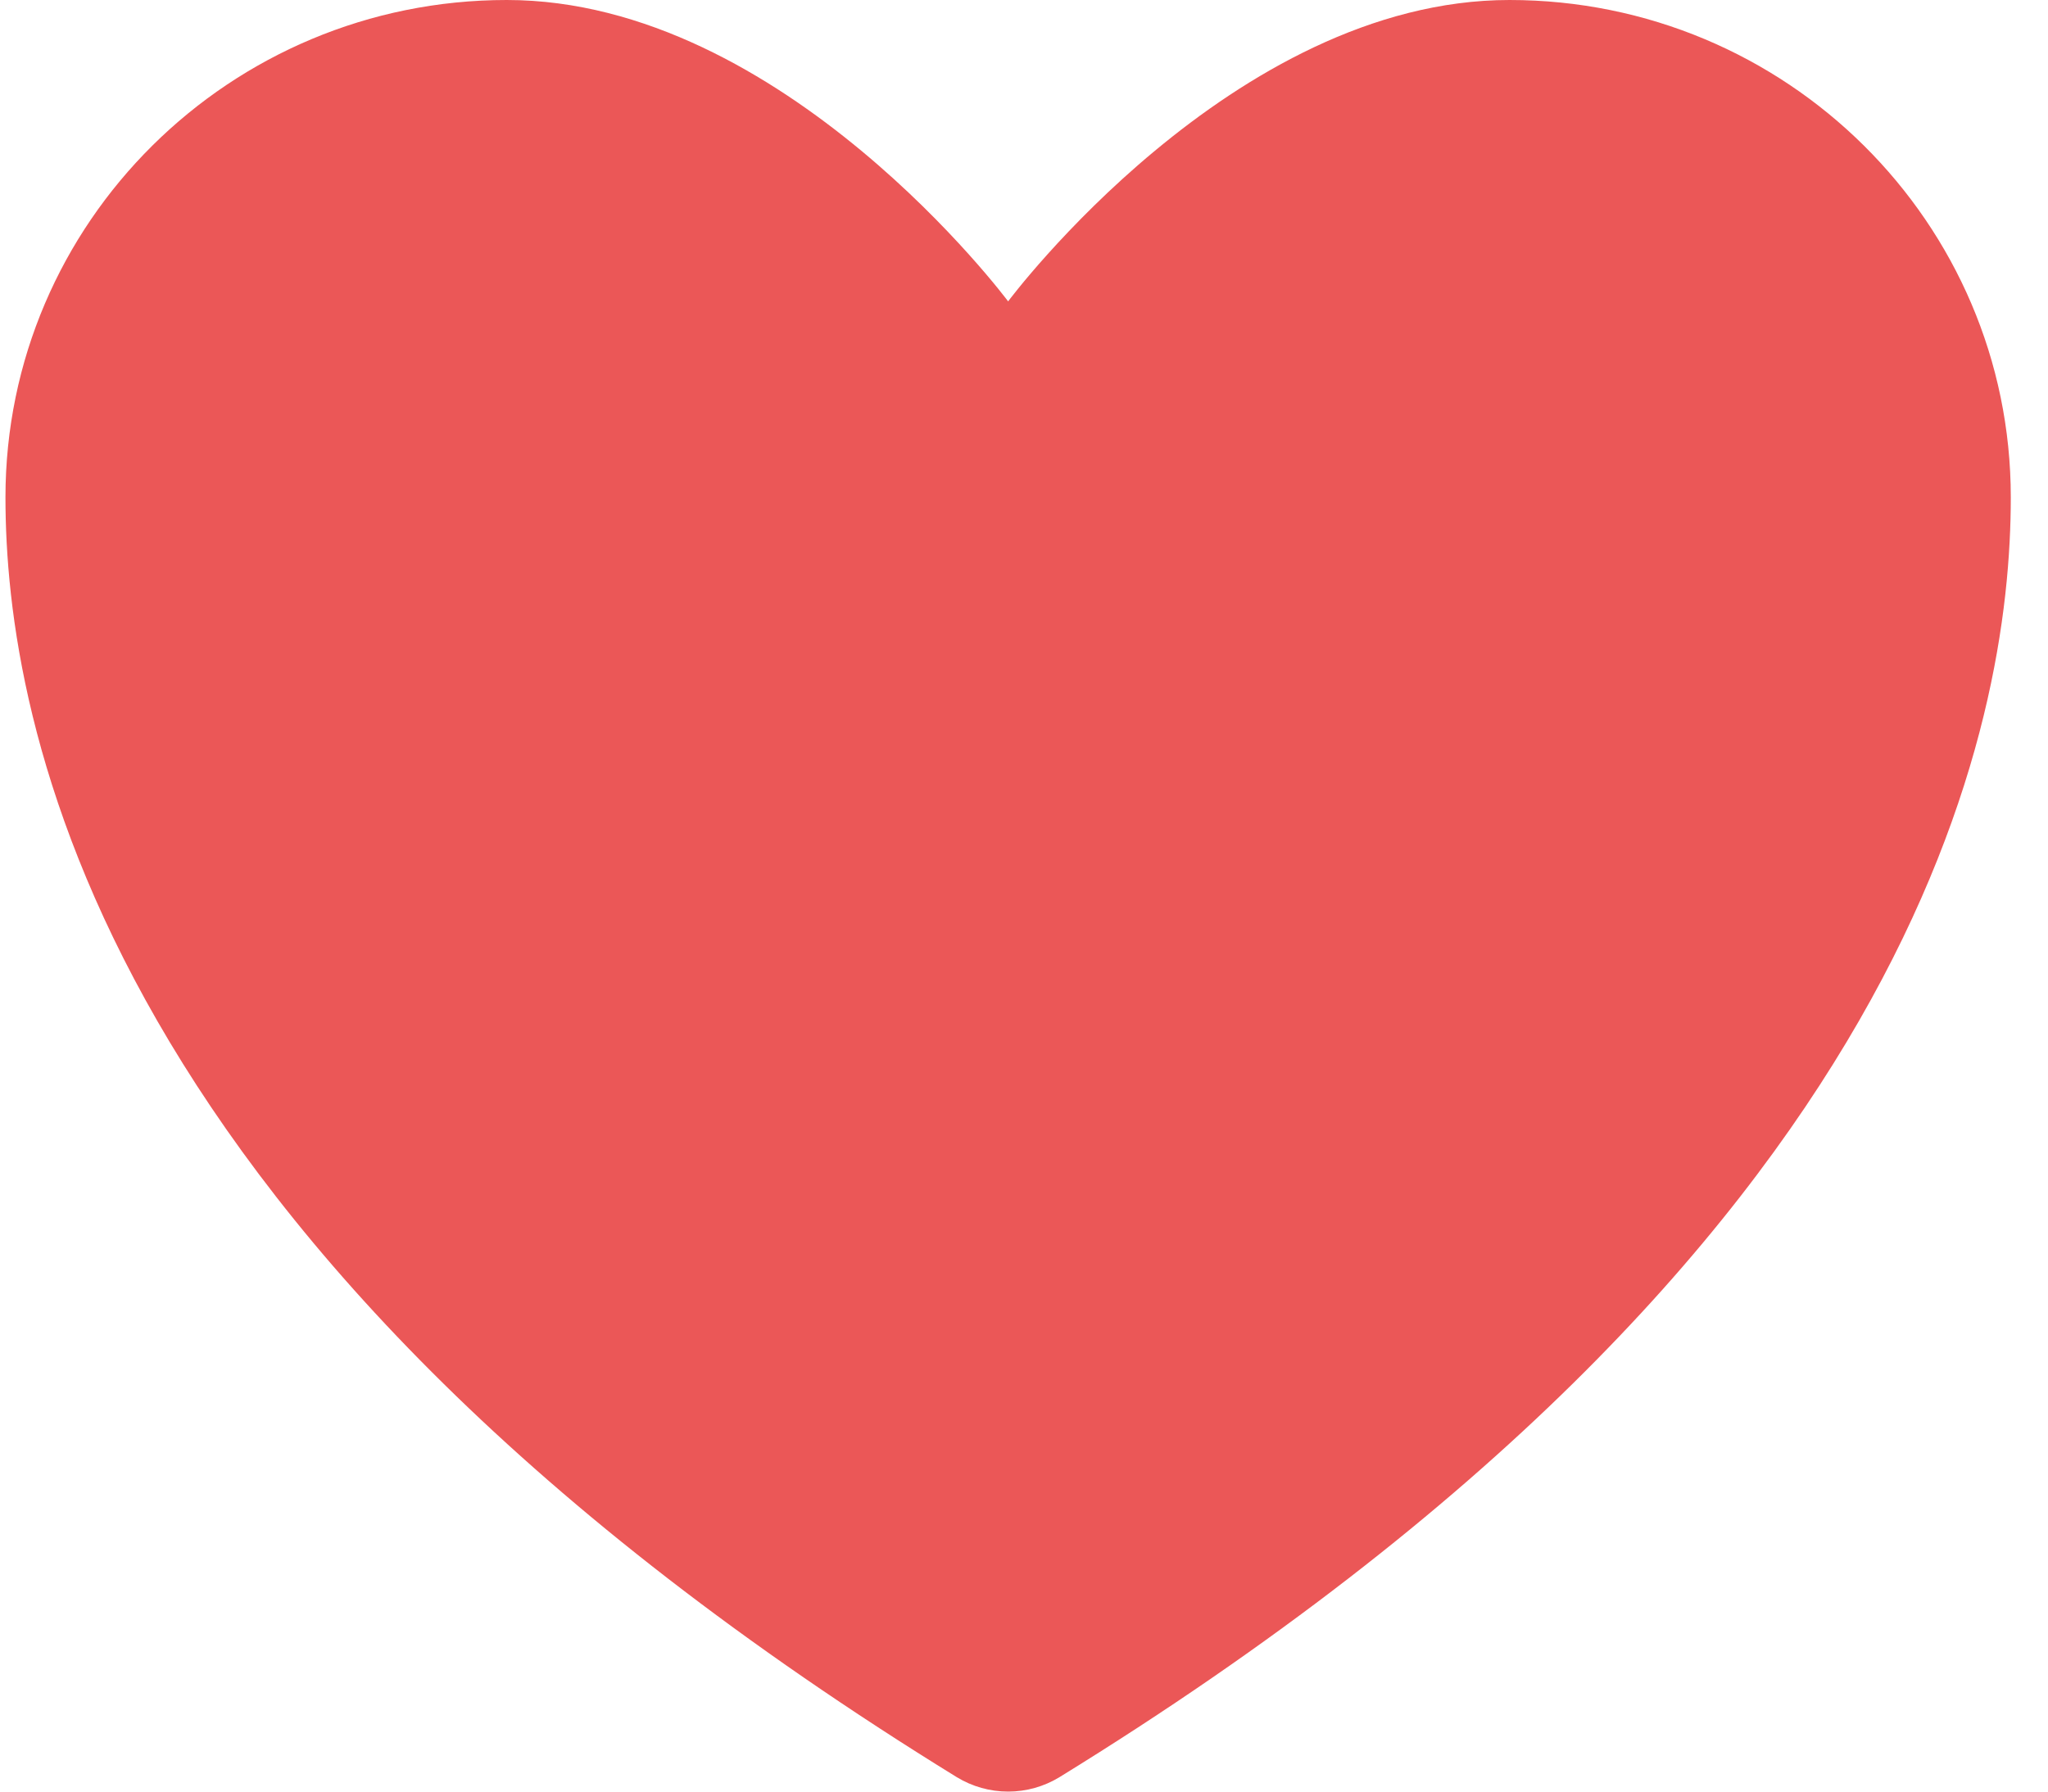 <svg width="48" height="42" viewBox="0 0 48 42" fill="none" xmlns="http://www.w3.org/2000/svg">
<path d="M11.878 0C5.39 0 0.128 5.219 0.128 11.658C0.128 16.856 2.184 29.192 22.425 41.662C22.788 41.883 23.204 42 23.628 42C24.053 42 24.469 41.883 24.831 41.662C45.072 29.192 47.128 16.856 47.128 11.658C47.128 5.219 41.867 0 35.378 0C28.89 0 23.628 7.065 23.628 7.065C23.628 7.065 18.366 0 11.878 0Z" fill="#EB5757"/>
</svg>
